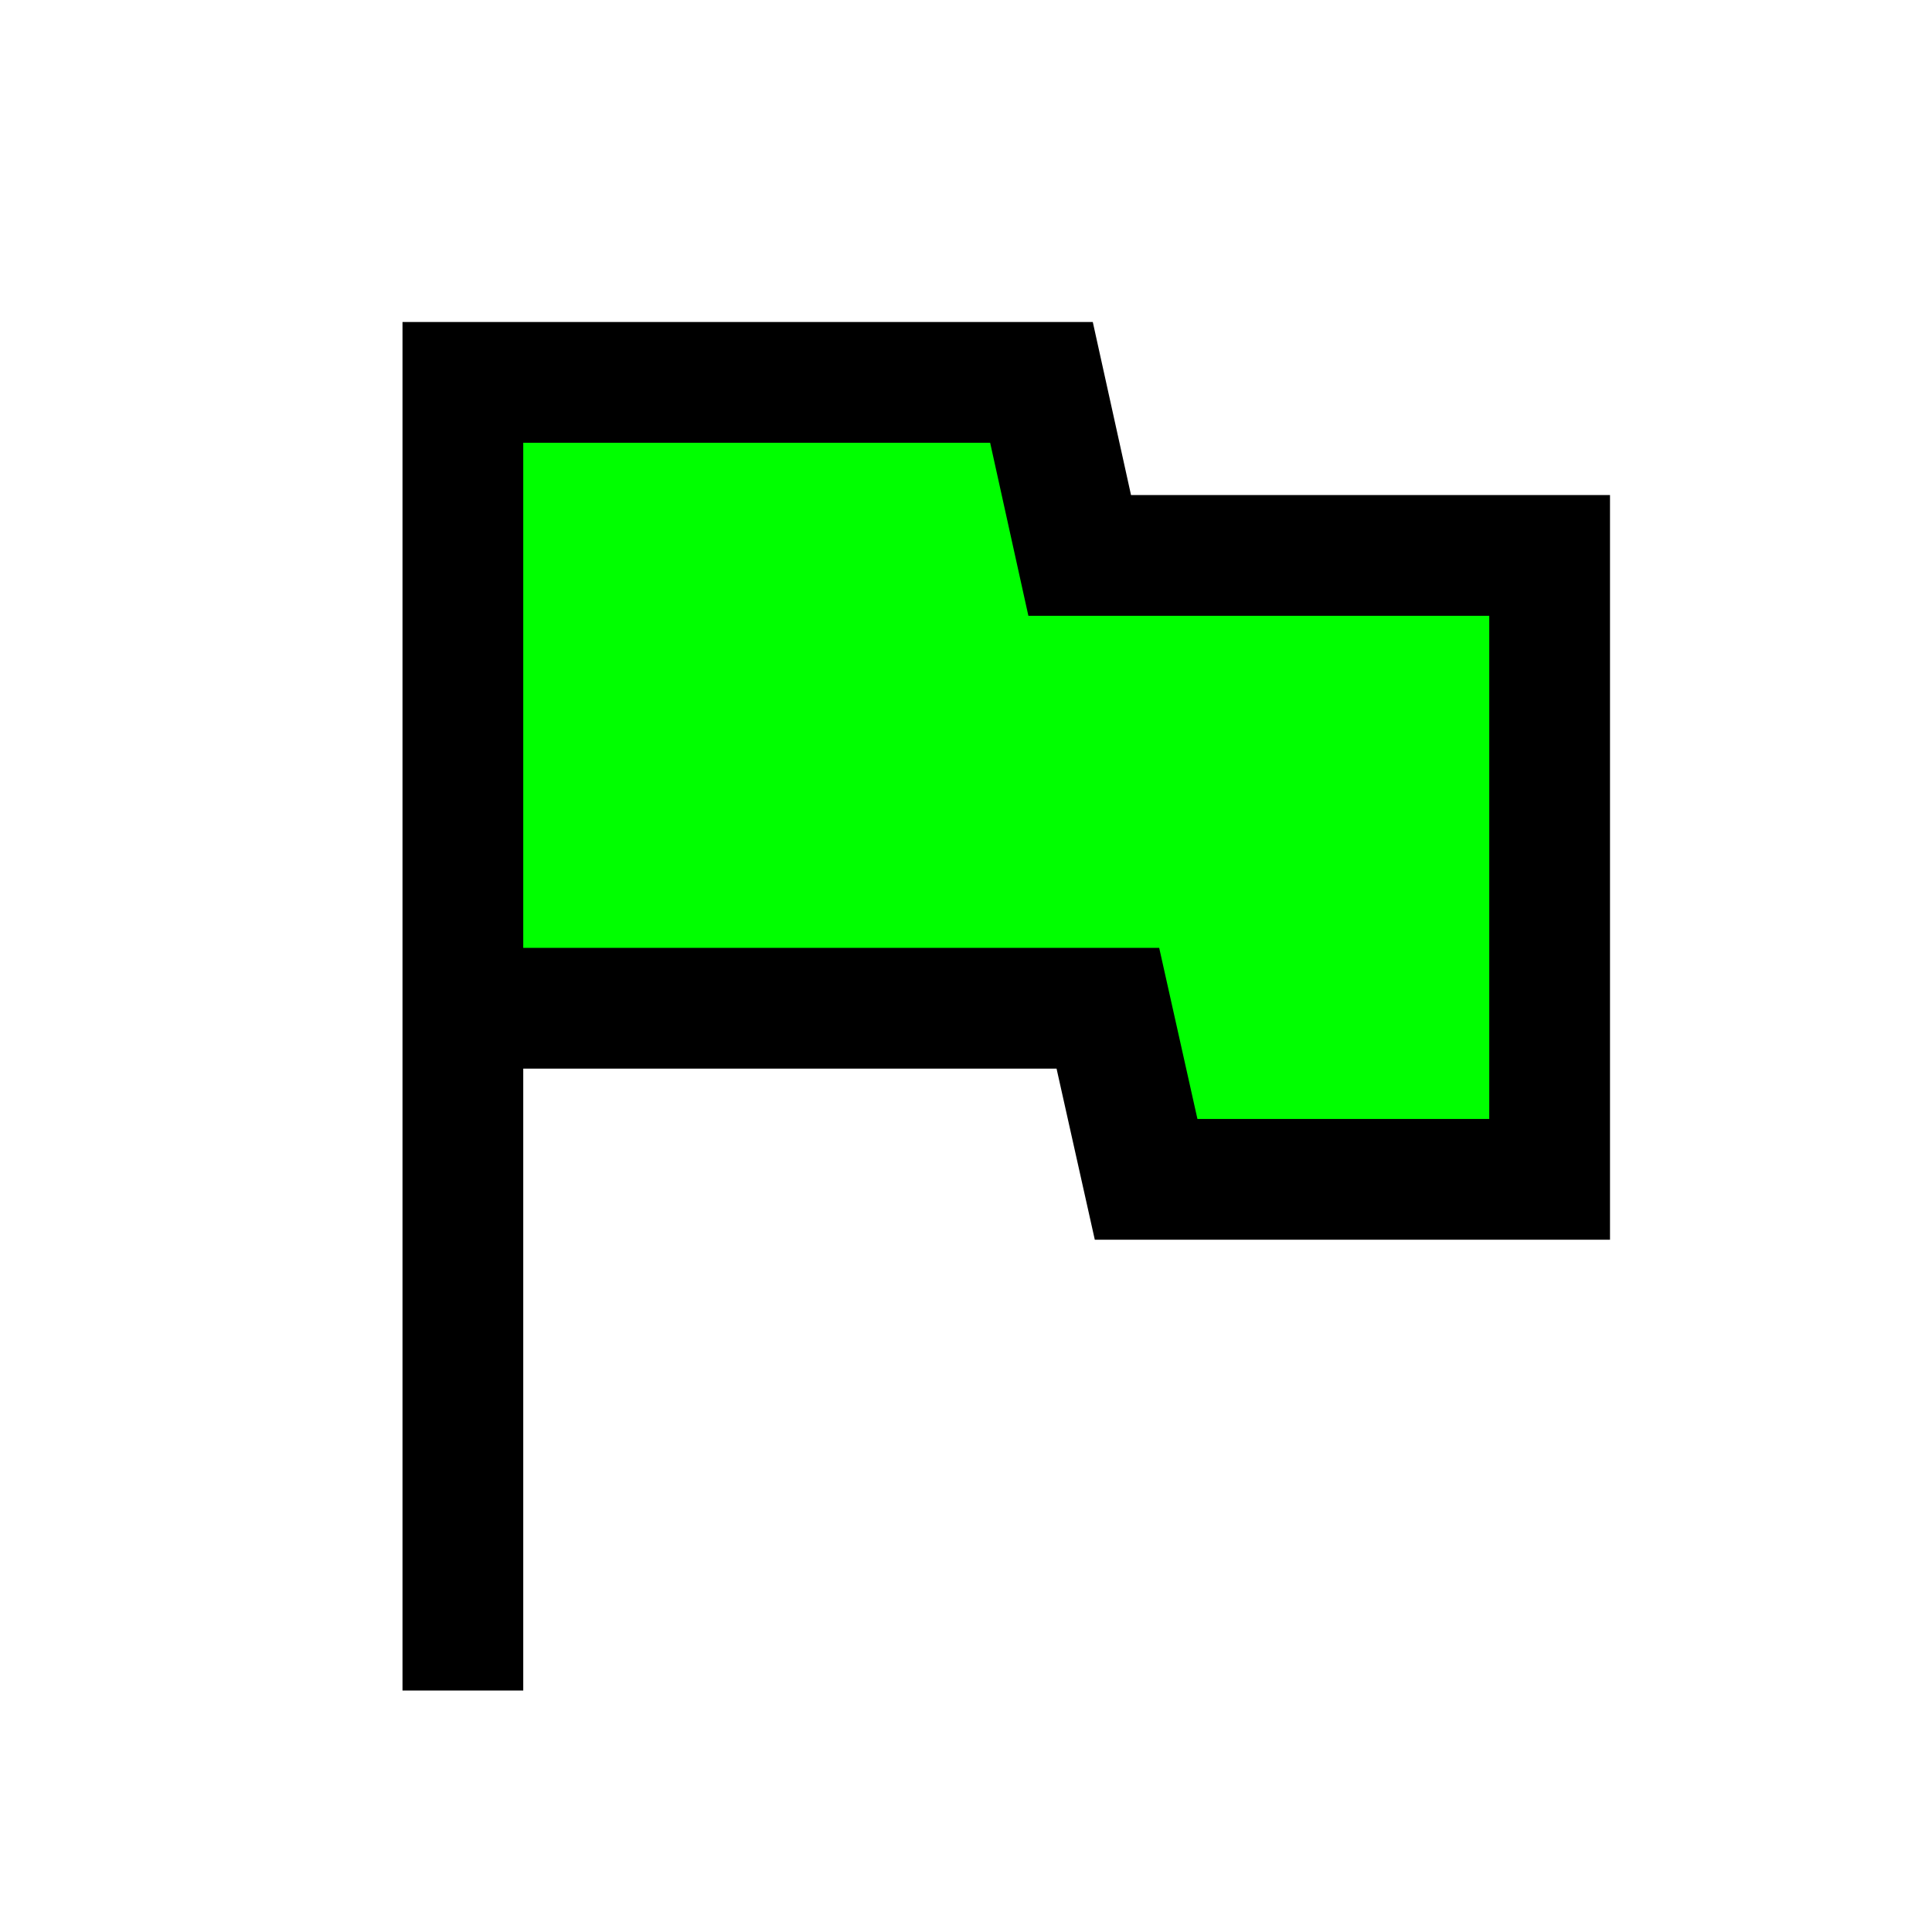 <svg width="48" height="48" xmlns="http://www.w3.org/2000/svg">

 <g>
  <title>Layer 1</title>
  <rect fill="#00ff00" id="svg_7" height="13.984" width="15" y="10.219" x="11.5"/>
  <rect fill="#00ff00" id="svg_8" height="13.984" width="10.625" y="14.359" x="27.516"/>
  <rect fill="#00ff00" id="svg_9" height="11.719" width="15" y="13.266" x="20.094"/>
  <path id="svg_1" d="m10,42l0,-34l17.15,0l0.95,4.3l11.9,0l0,18.5l-12.8,0l-0.95,-4.25l-13.25,0l0,15.45l-3,0zm15,-22.6zm4.75,8.4l7.25,0l0,-12.5l-11.45,0l-0.95,-4.3l-11.6,0l0,12.55l15.8,0l0.95,4.25z"/>
 </g>
</svg>